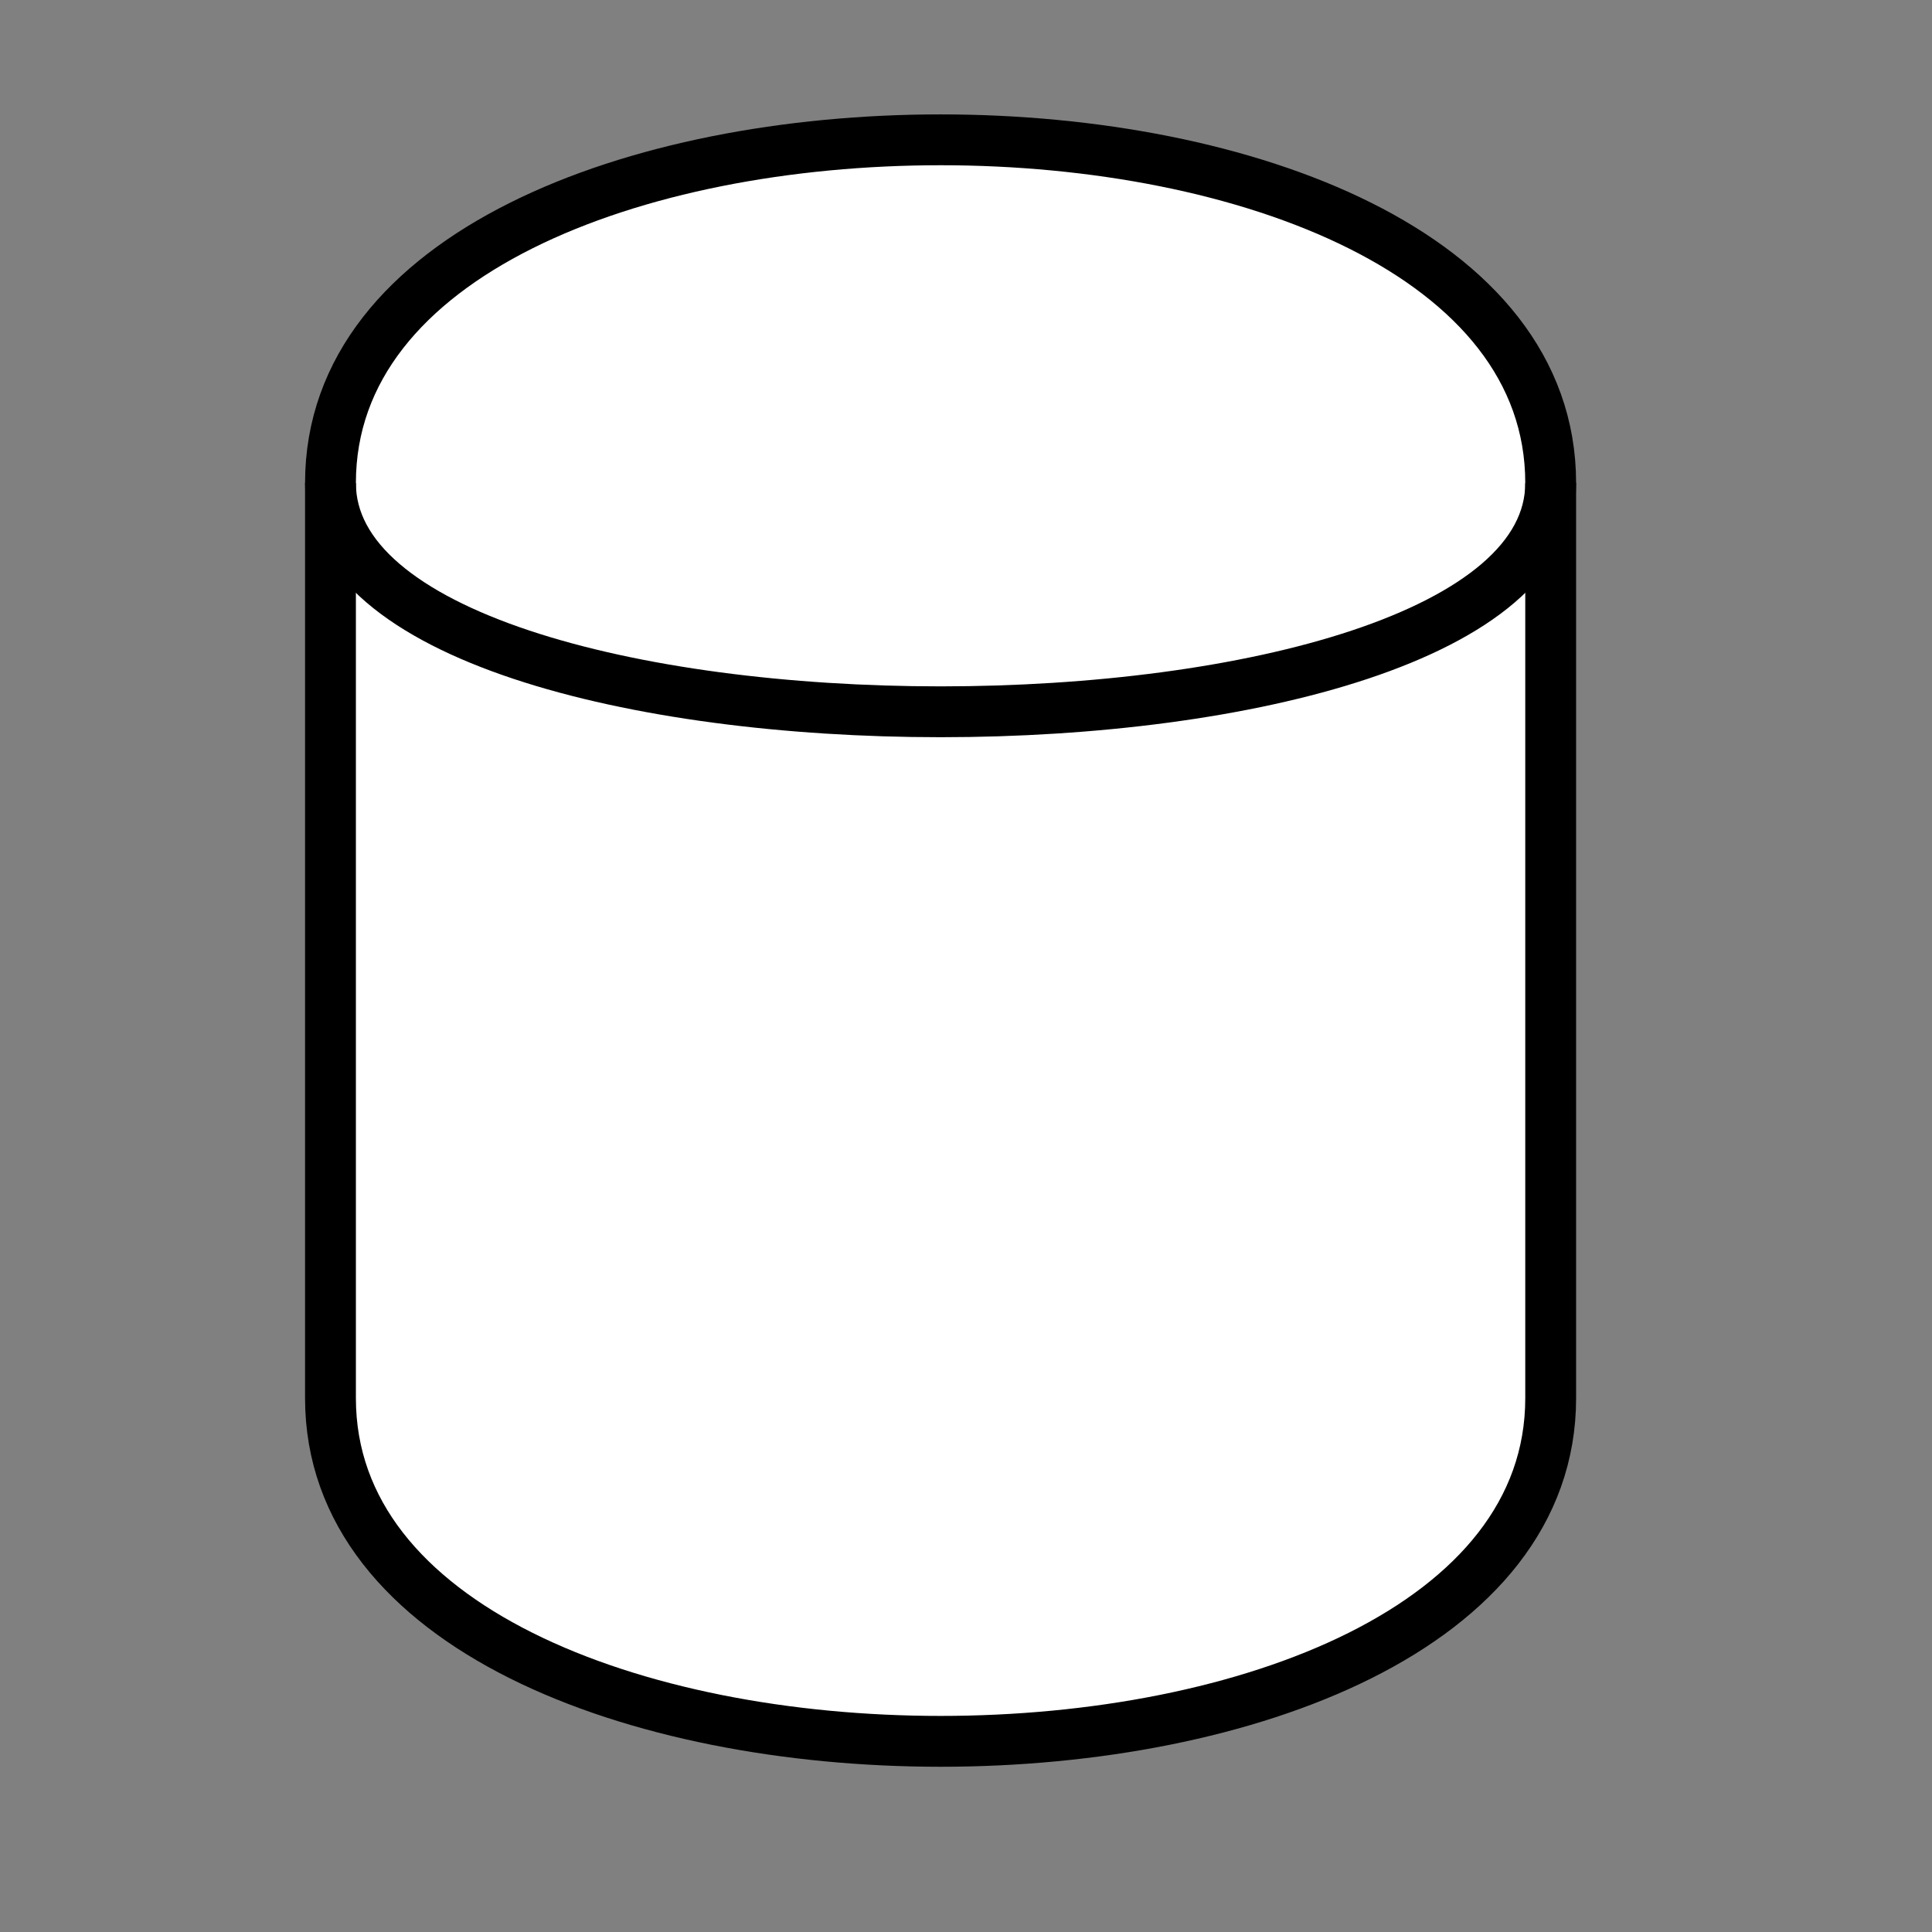 <svg
  xmlns:dc="http://purl.org/dc/elements/1.1/"
  xmlns:cc="http://creativecommons.org/ns#"
  xmlns:rdf="http://www.w3.org/1999/02/22-rdf-syntax-ns#"
  xmlns:svg="http://www.w3.org/2000/svg"
  xmlns="http://www.w3.org/2000/svg"
  xmlns:sodipodi="http://sodipodi.sourceforge.net/DTD/sodipodi-0.dtd"
  xmlns:inkscape="http://www.inkscape.org/namespaces/inkscape"
  width="38"
  height="38"
  version="1.1"
  inkscape:version="0.91 r"
>
  <rect width="100%" height="100%" fill="#808080" stroke="none"/>
  <g transform="translate(0.5,0.5)" >
    <path d="M 6 9 C 6 0 30 0 30 9 L 30 27 C 30 36 6 36 6 27 Z" fill="#ffffff" stroke="#000000" stroke-miterlimit="10" pointer-events="all">
    </path>
    <path d="M 6 9 C 6 15 30 15 30 9" fill="none" stroke="#000000" stroke-miterlimit="10">
    </path>
  </g>
</svg>
